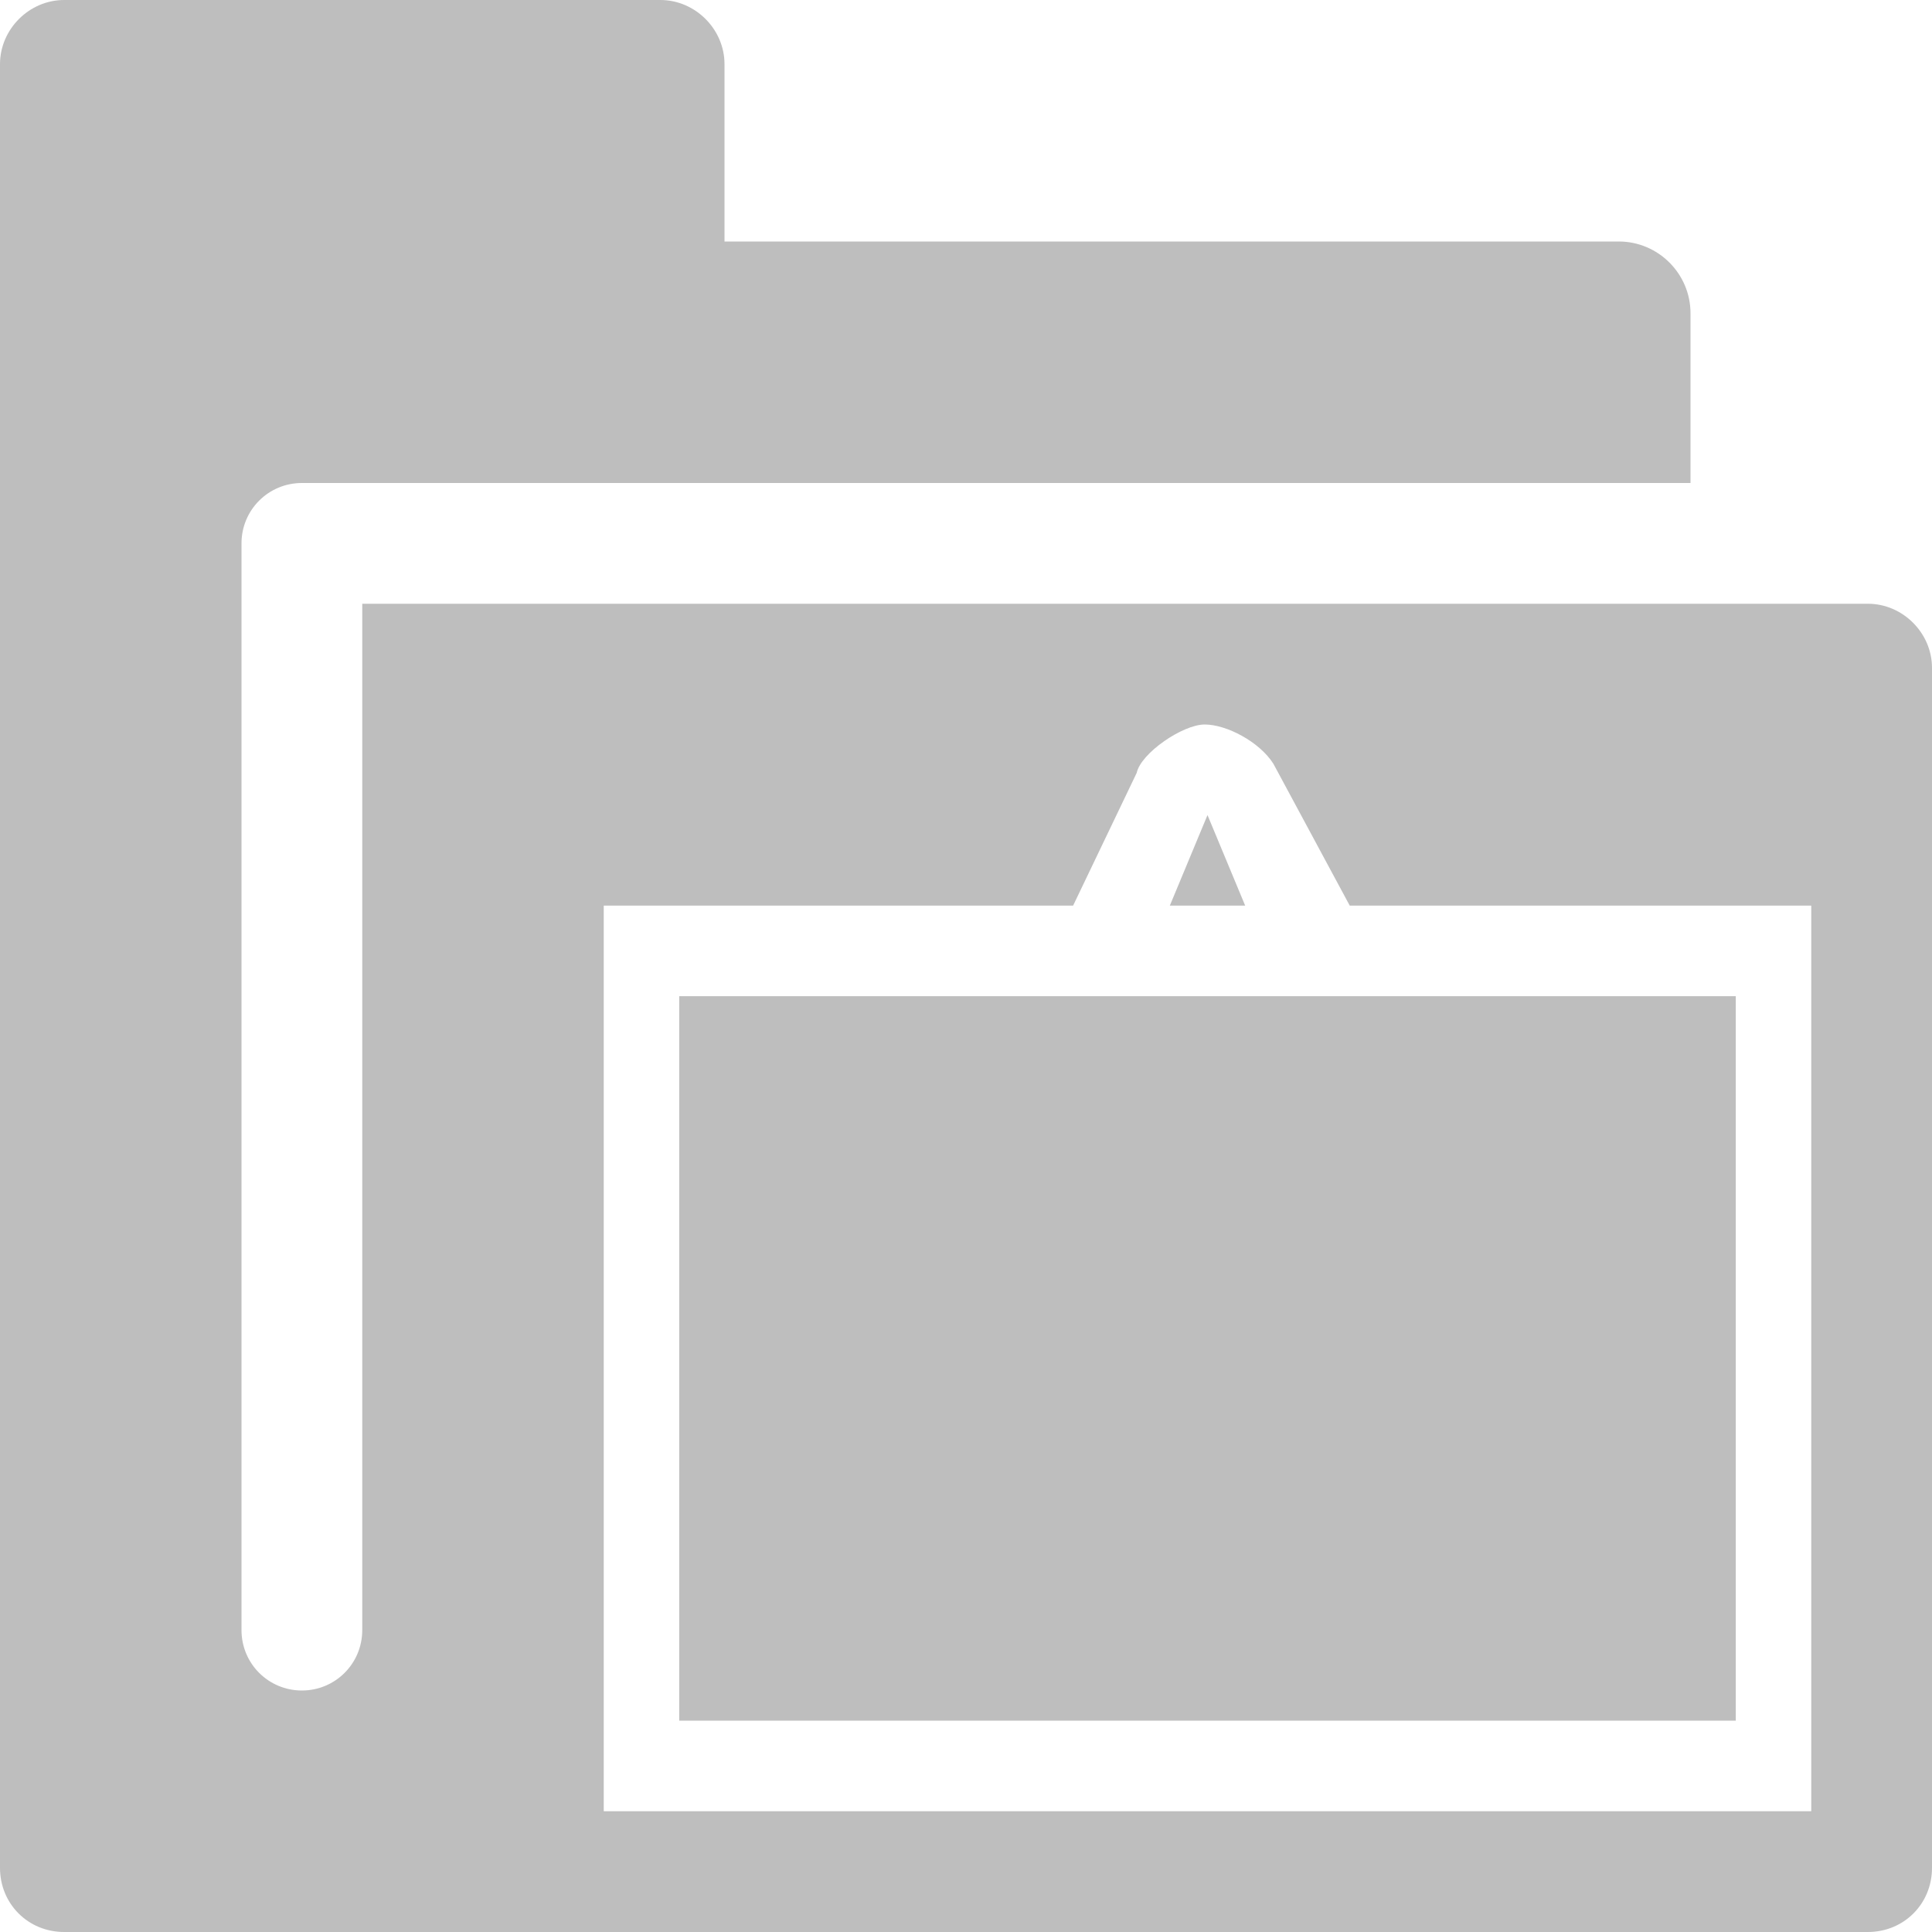 <svg xmlns="http://www.w3.org/2000/svg" xmlns:osb="http://www.openswatchbook.org/uri/2009/osb" xmlns:svg="http://www.w3.org/2000/svg" xmlns:xlink="http://www.w3.org/1999/xlink" id="svg7384" width="16" height="16" version="1.1" viewBox="0 0 16 16"><defs id="defs7386"><linearGradient id="linearGradient8074" osb:paint="solid"><stop id="stop8072" offset="0" style="stop-color:#be00be;stop-opacity:1"/></linearGradient><linearGradient id="linearGradient7561" osb:paint="solid"><stop id="stop7558" offset="0" style="stop-color:#a5a5a5;stop-opacity:1"/></linearGradient><linearGradient id="linearGradient7548" osb:paint="solid"><stop id="stop7546" offset="0" style="stop-color:#ebebeb;stop-opacity:1"/></linearGradient><linearGradient id="linearGradient7542" osb:paint="solid"><stop id="stop7538" offset="0" style="stop-color:#c9c9c9;stop-opacity:1"/></linearGradient><linearGradient id="linearGradient19282" gradientTransform="matrix(0,-735328.32,170712.69,0,2464326300,577972450)" osb:paint="solid"><stop id="stop19284" offset="0" style="stop-color:#b4b4b4;stop-opacity:1"/></linearGradient><linearGradient id="linearGradient19282-4" gradientTransform="matrix(0.347,0,0,0.306,-139.352,801.039)" osb:paint="solid"><stop id="stop19284-0" offset="0" style="stop-color:#bebebe;stop-opacity:1"/></linearGradient><linearGradient id="linearGradient8286" x1="15" x2="31" y1="-32" y2="-32" gradientTransform="translate(774.938,420.286)" gradientUnits="userSpaceOnUse" xlink:href="#linearGradient19282-4"/><linearGradient id="linearGradient7524" x1="84.262" x2="100.262" y1="104.963" y2="104.963" gradientTransform="translate(542.074,263.994)" gradientUnits="userSpaceOnUse" xlink:href="#linearGradient19282-4"/></defs><g style="display:inline" id="preferences" transform="translate(-176.617,-222.286)"><g id="gimp-prefs-folders" transform="translate(161.617,262.286)"><path style="display:inline;fill:url(#linearGradient8286);fill-opacity:1;stroke:none" id="rect3845" d="M 0.531 0 C 0.242 0 0 0.242 0 0.531 L 0 15.469 C 0 15.767 0.233 16 0.531 16 L 15.469 16 C 15.767 16 16 15.767 16 15.469 L 16 5.531 C 16 5.242 15.758 5 15.469 5 L 3 5 L 3 13.5 C 3 13.777 2.777 14 2.5 14 C 2.223 14 2 13.777 2 13.5 L 2 4.5 C 2 4.223 2.223 4 2.5 4 L 5.469 4 L 14 4 L 14 2.594 C 14 2.267 13.733 2 13.406 2 L 6 2 L 6 0.531 C 6 0.242 5.758 0 5.469 0 L 0.531 0 z M 9.977 6 C 10.156 6 10.428 6.141 10.545 6.324 L 11.178 7.5 L 15 7.5 L 15 15 L 5 15 L 5 7.5 L 8.887 7.5 L 9.414 6.4 C 9.448 6.238 9.794 6 9.977 6 z M 10 6.75 L 9.688 7.5 L 10.312 7.5 L 10 6.75 z M 5.625 8.25 L 5.625 14.25 L 14.375 14.25 L 14.375 8.25 L 5.625 8.25 z" transform="translate(15,-40)"/></g></g></svg>